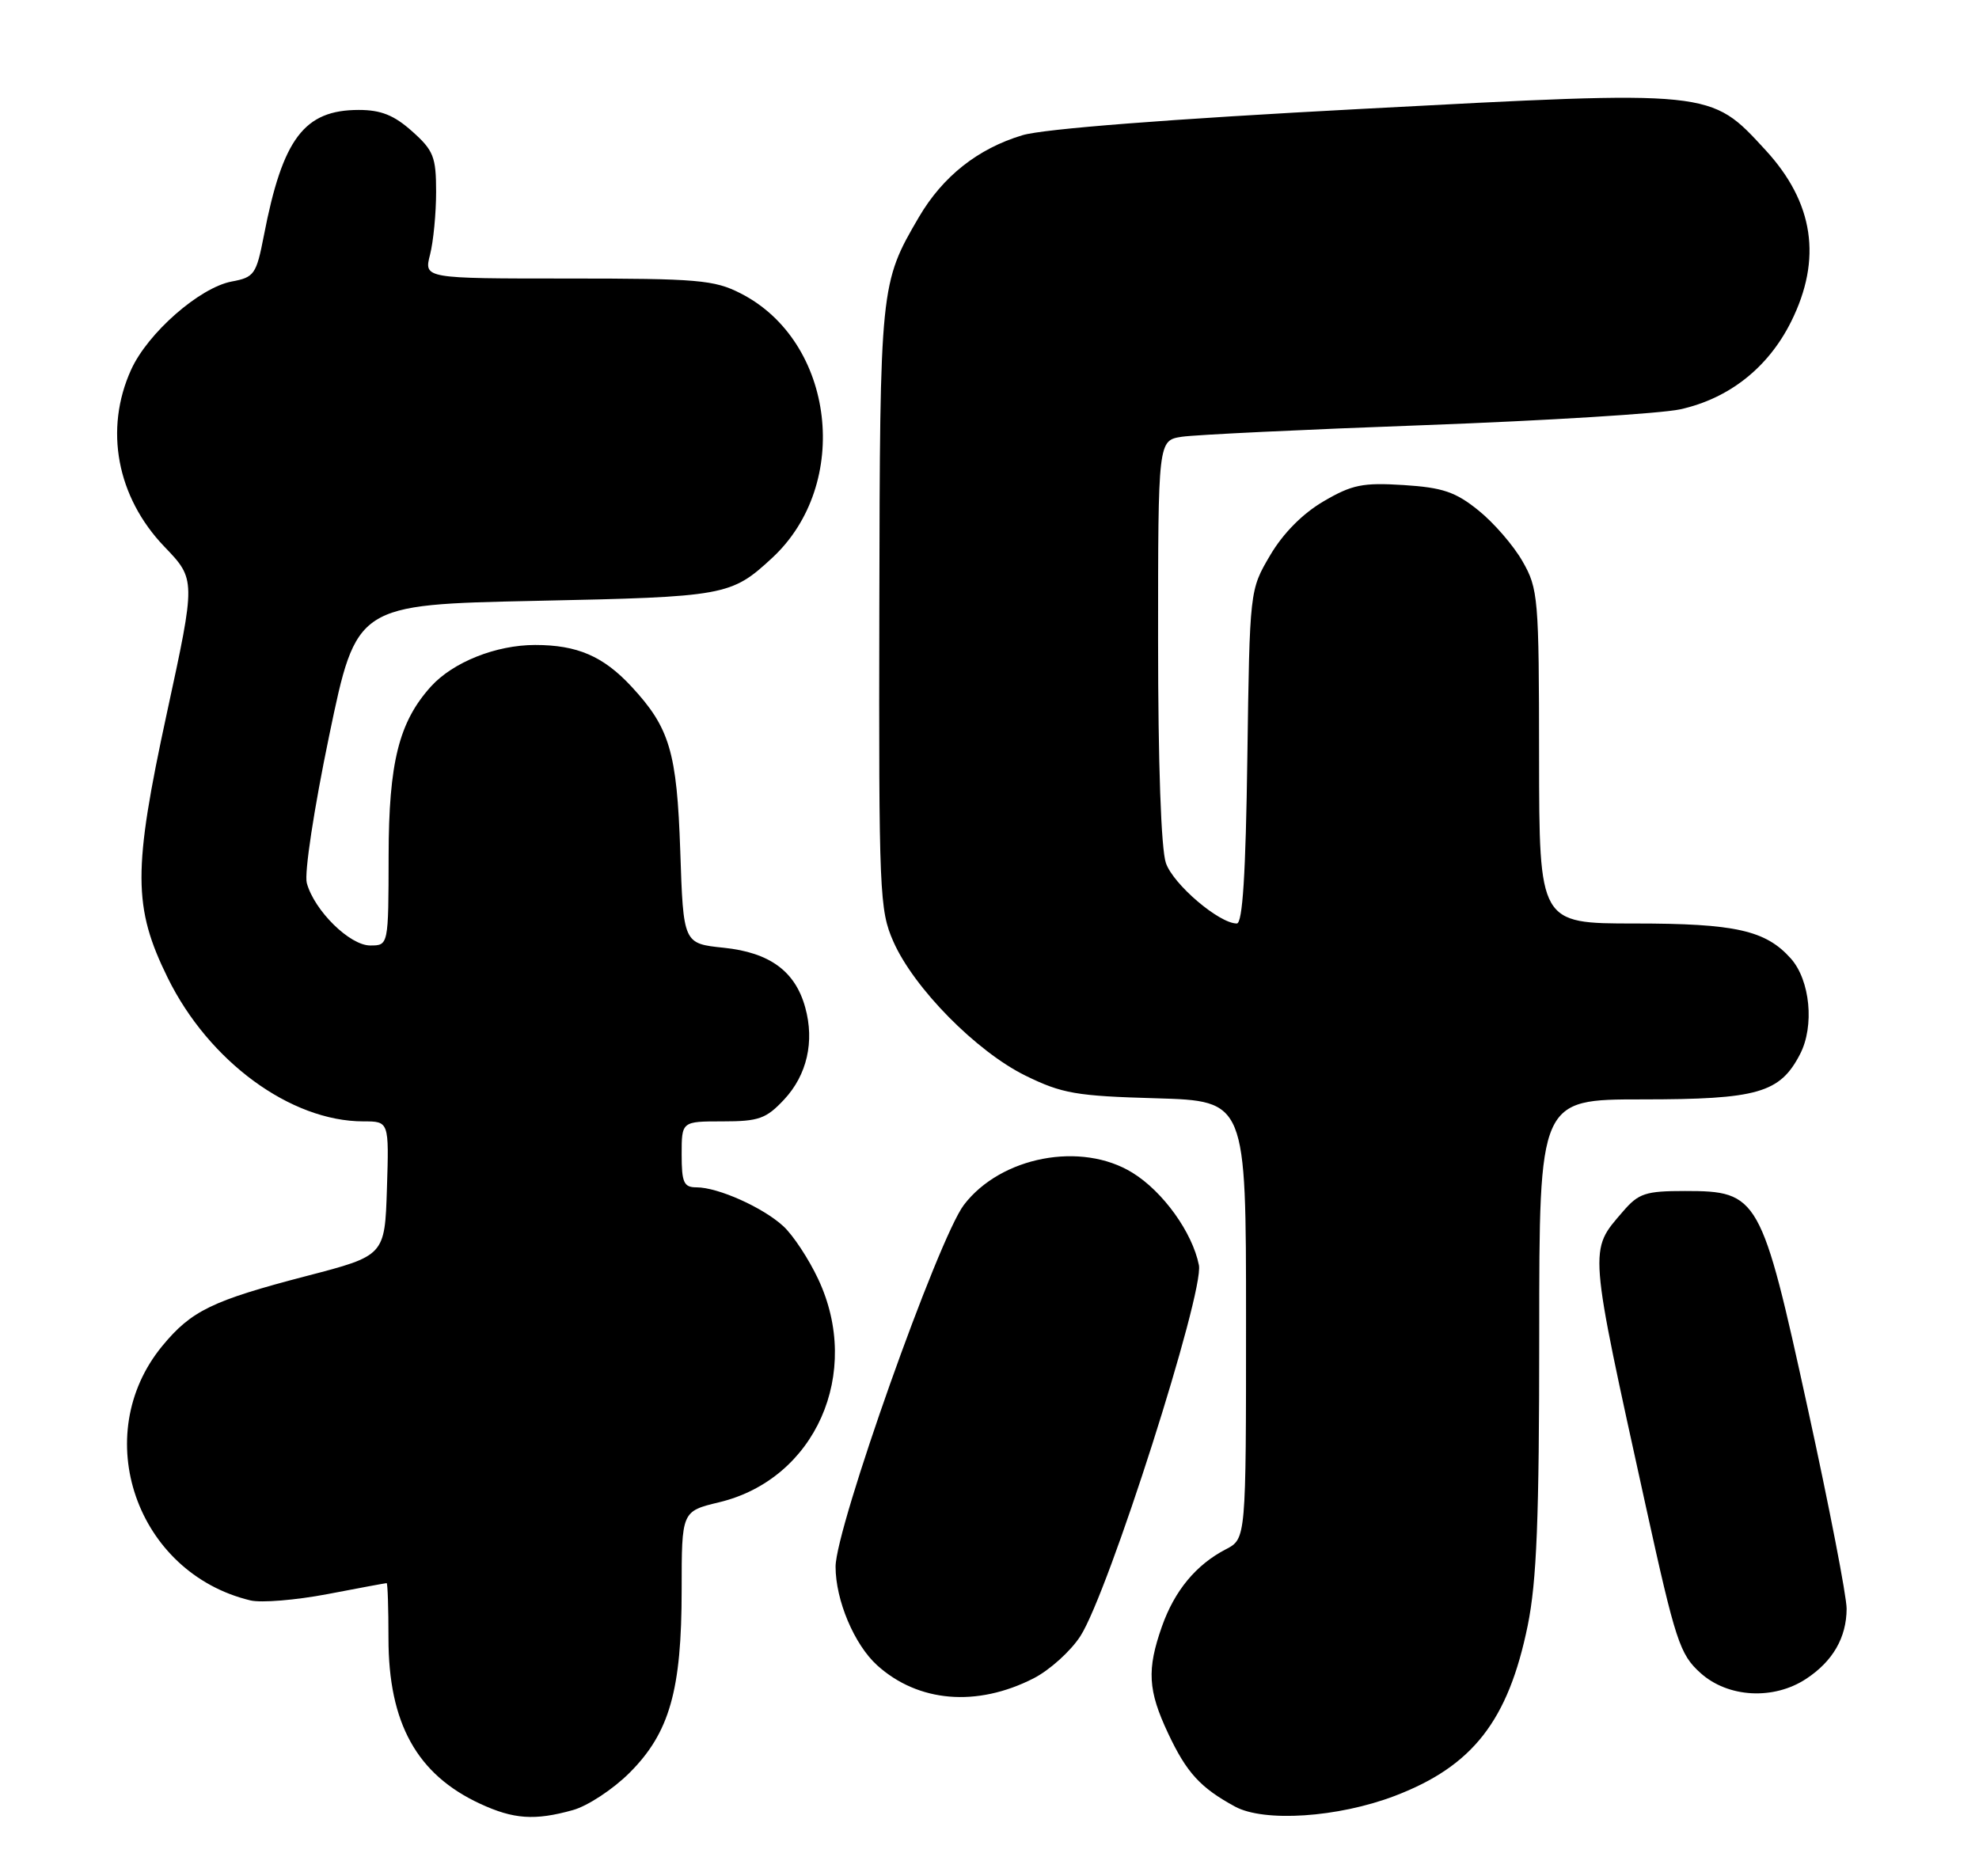 <?xml version="1.0" encoding="UTF-8" standalone="no"?>
<!DOCTYPE svg PUBLIC "-//W3C//DTD SVG 1.1//EN" "http://www.w3.org/Graphics/SVG/1.1/DTD/svg11.dtd" >
<svg xmlns="http://www.w3.org/2000/svg" xmlns:xlink="http://www.w3.org/1999/xlink" version="1.1" viewBox="0 0 270 256">
 <g >
 <path fill="currentColor"
d=" M 78.15 246.97 C 80.16 246.42 83.65 244.12 85.90 241.87 C 91.35 236.42 93.00 230.61 93.00 216.92 C 93.00 206.20 93.00 206.20 98.11 204.97 C 111.25 201.82 117.67 187.33 111.62 174.50 C 110.33 171.75 108.19 168.51 106.87 167.30 C 104.09 164.74 97.96 162.00 95.03 162.00 C 93.29 162.00 93.00 161.36 93.00 157.50 C 93.00 153.00 93.00 153.00 98.60 153.00 C 103.52 153.00 104.53 152.64 106.98 150.02 C 110.10 146.68 111.15 142.11 109.86 137.46 C 108.50 132.51 105.01 129.96 98.74 129.31 C 93.23 128.74 93.23 128.74 92.81 116.12 C 92.35 102.60 91.38 99.30 86.14 93.66 C 82.30 89.53 78.76 88.00 73.01 88.00 C 67.68 88.00 61.81 90.34 58.80 93.66 C 54.43 98.50 53.04 104.02 53.02 116.75 C 53.00 129.00 53.00 129.00 50.51 129.00 C 47.72 129.00 42.89 124.25 41.86 120.49 C 41.49 119.18 42.83 110.38 44.92 100.33 C 48.63 82.50 48.63 82.50 73.07 81.98 C 98.99 81.44 99.75 81.30 105.34 76.13 C 116.22 66.06 113.91 46.58 101.05 40.03 C 97.46 38.19 95.19 38.00 77.46 38.00 C 57.84 38.00 57.84 38.00 58.67 34.75 C 59.13 32.96 59.50 29.10 59.50 26.17 C 59.50 21.41 59.15 20.52 56.23 17.92 C 53.77 15.72 51.98 15.00 48.95 15.00 C 41.50 15.00 38.56 18.89 36.00 32.15 C 34.97 37.44 34.69 37.84 31.61 38.41 C 27.23 39.24 20.17 45.42 17.89 50.44 C 14.20 58.56 15.93 67.81 22.42 74.58 C 26.72 79.06 26.72 79.06 22.77 97.28 C 18.12 118.76 18.14 123.78 22.89 133.43 C 28.50 144.82 39.65 153.00 49.58 153.00 C 53.08 153.00 53.08 153.00 52.79 162.16 C 52.50 171.32 52.50 171.32 41.81 174.10 C 28.96 177.45 26.11 178.83 22.15 183.63 C 12.09 195.84 18.58 214.62 34.17 218.36 C 35.64 218.71 40.36 218.32 44.67 217.50 C 48.98 216.67 52.61 216.00 52.75 216.00 C 52.89 216.00 53.00 219.39 53.00 223.53 C 53.00 235.11 56.88 242.11 65.50 246.10 C 70.07 248.22 72.96 248.42 78.15 246.97 Z  M 190.27 245.04 C 200.93 240.98 205.77 234.78 208.43 221.79 C 209.66 215.72 210.00 207.27 210.00 182.04 C 210.00 150.00 210.00 150.00 224.05 150.00 C 239.81 150.00 242.85 149.13 245.59 143.82 C 247.57 139.99 246.97 133.75 244.33 130.78 C 240.90 126.93 236.77 126.00 223.03 126.00 C 210.00 126.00 210.00 126.00 209.98 103.25 C 209.97 81.56 209.86 80.32 207.73 76.60 C 206.51 74.45 203.80 71.32 201.71 69.64 C 198.58 67.11 196.82 66.52 191.50 66.18 C 185.92 65.83 184.47 66.12 180.56 68.41 C 177.70 70.09 175.04 72.78 173.28 75.78 C 170.50 80.50 170.50 80.50 170.18 103.25 C 169.96 119.29 169.53 126.00 168.74 126.00 C 166.33 126.00 160.08 120.67 159.07 117.76 C 158.41 115.88 158.00 104.16 158.00 87.40 C 158.00 60.09 158.00 60.09 161.25 59.59 C 163.04 59.32 178.00 58.60 194.50 58.00 C 211.00 57.39 226.63 56.42 229.23 55.85 C 235.90 54.38 241.24 50.16 244.36 43.90 C 248.63 35.34 247.47 27.63 240.85 20.45 C 233.29 12.25 233.83 12.31 185.91 14.85 C 159.48 16.25 142.39 17.58 139.49 18.45 C 133.41 20.28 128.63 24.06 125.37 29.62 C 120.09 38.65 120.05 38.96 119.97 82.92 C 119.89 121.89 119.99 124.18 121.89 128.48 C 124.69 134.82 133.21 143.46 139.89 146.75 C 144.90 149.21 146.81 149.54 157.75 149.85 C 170.00 150.21 170.00 150.21 170.00 180.08 C 170.00 209.95 170.00 209.95 167.25 211.38 C 163.17 213.50 160.26 217.02 158.53 221.90 C 156.45 227.81 156.61 230.63 159.37 236.50 C 161.89 241.86 163.77 243.92 168.50 246.49 C 172.48 248.65 182.54 247.98 190.27 245.04 Z  M 141.00 229.00 C 143.20 227.88 146.08 225.28 147.40 223.23 C 151.23 217.30 164.31 176.32 163.57 172.61 C 162.68 168.15 158.68 162.58 154.51 160.01 C 147.54 155.70 136.55 157.79 131.51 164.39 C 128.00 169.00 114.00 208.46 114.00 213.76 C 114.00 218.34 116.55 224.38 119.67 227.21 C 125.27 232.27 133.27 232.94 141.00 229.00 Z  M 246.43 229.05 C 250.06 226.66 251.92 223.43 251.94 219.50 C 251.95 217.85 249.57 205.56 246.64 192.18 C 240.30 163.18 239.91 162.50 229.89 162.50 C 224.49 162.50 223.56 162.81 221.42 165.30 C 216.75 170.73 216.67 169.72 224.54 205.50 C 228.59 223.92 229.18 225.72 231.99 228.25 C 235.74 231.64 241.98 231.99 246.43 229.05 Z "/>
</g>
</svg>